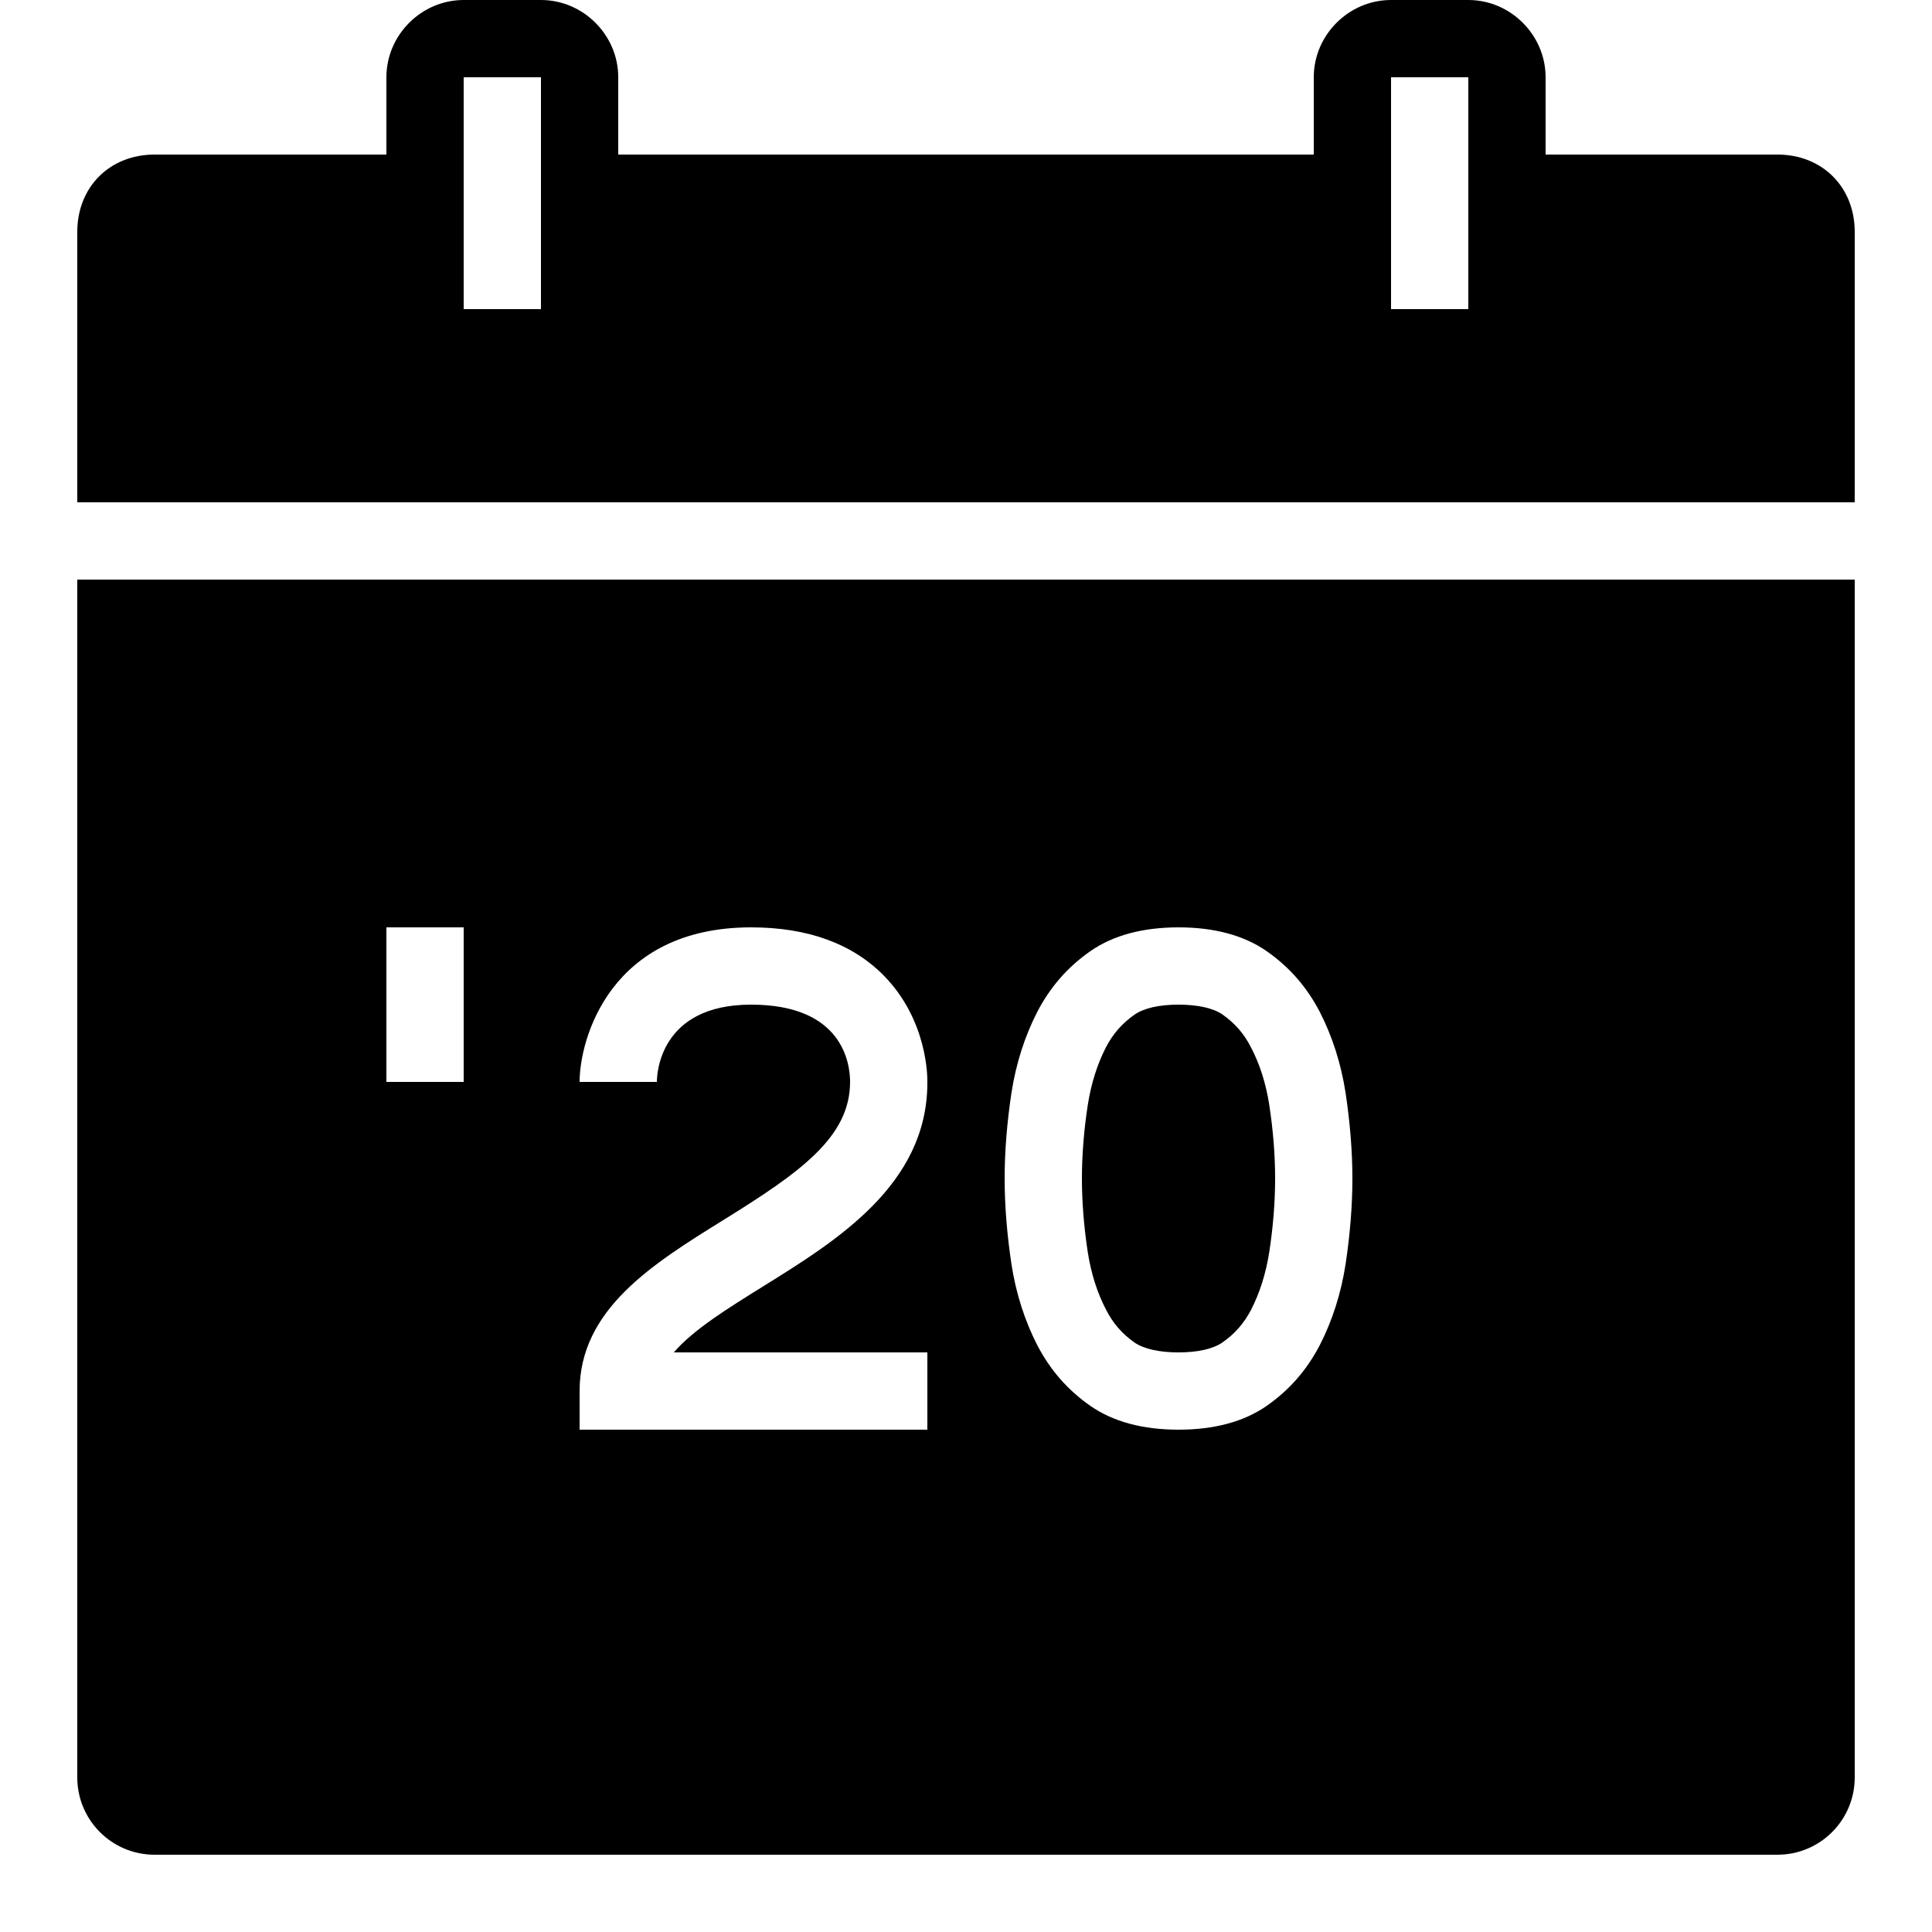 <?xml version="1.0" encoding="utf-8"?>
<svg xmlns="http://www.w3.org/2000/svg" viewBox="0 0 50 50" fill="#000000"><path d="M 12 0 C 10.906 0 10 0.906 10 2 L 10 4 L 4 4 C 2.84 4 2 4.84 2 6 L 2 13 L 48 13 L 48 6 C 48 4.84 47.16 4 46 4 L 40 4 L 40 2 C 40 0.906 39.094 0 38 0 L 36 0 C 34.906 0 34 0.906 34 2 L 34 4 L 16 4 L 16 2 C 16 0.906 15.094 0 14 0 Z M 12 2 L 14 2 L 14 8 L 12 8 Z M 36 2 L 38 2 L 38 8 L 36 8 Z M 2 15 L 2 46 C 2 47.105 2.895 48 4 48 L 46 48 C 47.105 48 48 47.105 48 46 L 48 15 Z M 10 24 L 12 24 L 12 28 L 10 28 Z M 19.438 24 C 20.906 24 22.062 24.422 22.879 25.254 C 24 26.402 24.004 27.859 24 28.02 C 24 30.656 21.652 32.109 19.766 33.281 C 18.844 33.855 17.949 34.406 17.438 35 L 24 35 L 24 37 L 15 37 L 15 36 C 15 33.883 16.891 32.711 18.715 31.578 C 20.699 30.348 22 29.434 22 28 C 22 27.523 21.812 26 19.438 26 C 17.07 26 17 27.797 17 28 L 15 28 C 15 26.887 15.797 24 19.438 24 Z M 30.5 24 C 31.426 24 32.191 24.207 32.777 24.613 C 33.371 25.027 33.82 25.543 34.156 26.188 C 34.48 26.82 34.707 27.527 34.824 28.285 C 34.938 29.047 35 29.793 35 30.5 C 35 31.211 34.938 31.953 34.824 32.715 C 34.707 33.473 34.48 34.18 34.156 34.812 C 33.82 35.457 33.371 35.973 32.777 36.387 C 32.191 36.793 31.426 37 30.5 37 C 29.574 37 28.809 36.793 28.223 36.387 C 27.629 35.973 27.18 35.457 26.844 34.812 C 26.52 34.18 26.293 33.473 26.176 32.715 C 26.062 31.953 26 31.207 26 30.5 C 26 29.789 26.062 29.047 26.176 28.285 C 26.293 27.527 26.52 26.82 26.844 26.188 C 27.18 25.543 27.629 25.027 28.223 24.613 C 28.809 24.207 29.574 24 30.5 24 Z M 30.5 26 C 30 26 29.605 26.09 29.363 26.258 C 29.039 26.484 28.805 26.754 28.621 27.105 C 28.395 27.547 28.238 28.047 28.152 28.594 C 28.051 29.25 28 29.895 28 30.5 C 28 31.105 28.051 31.75 28.152 32.41 C 28.238 32.957 28.395 33.457 28.625 33.895 C 28.805 34.25 29.039 34.516 29.363 34.746 C 29.605 34.91 30 35 30.5 35 C 31 35 31.395 34.91 31.637 34.742 C 31.961 34.516 32.195 34.246 32.379 33.895 C 32.605 33.453 32.762 32.953 32.848 32.406 C 32.949 31.75 33 31.105 33 30.5 C 33 29.895 32.949 29.25 32.848 28.59 C 32.762 28.043 32.605 27.543 32.375 27.105 C 32.195 26.75 31.961 26.484 31.637 26.254 C 31.395 26.09 31 26 30.5 26 Z" fill="#000000"/></svg>
